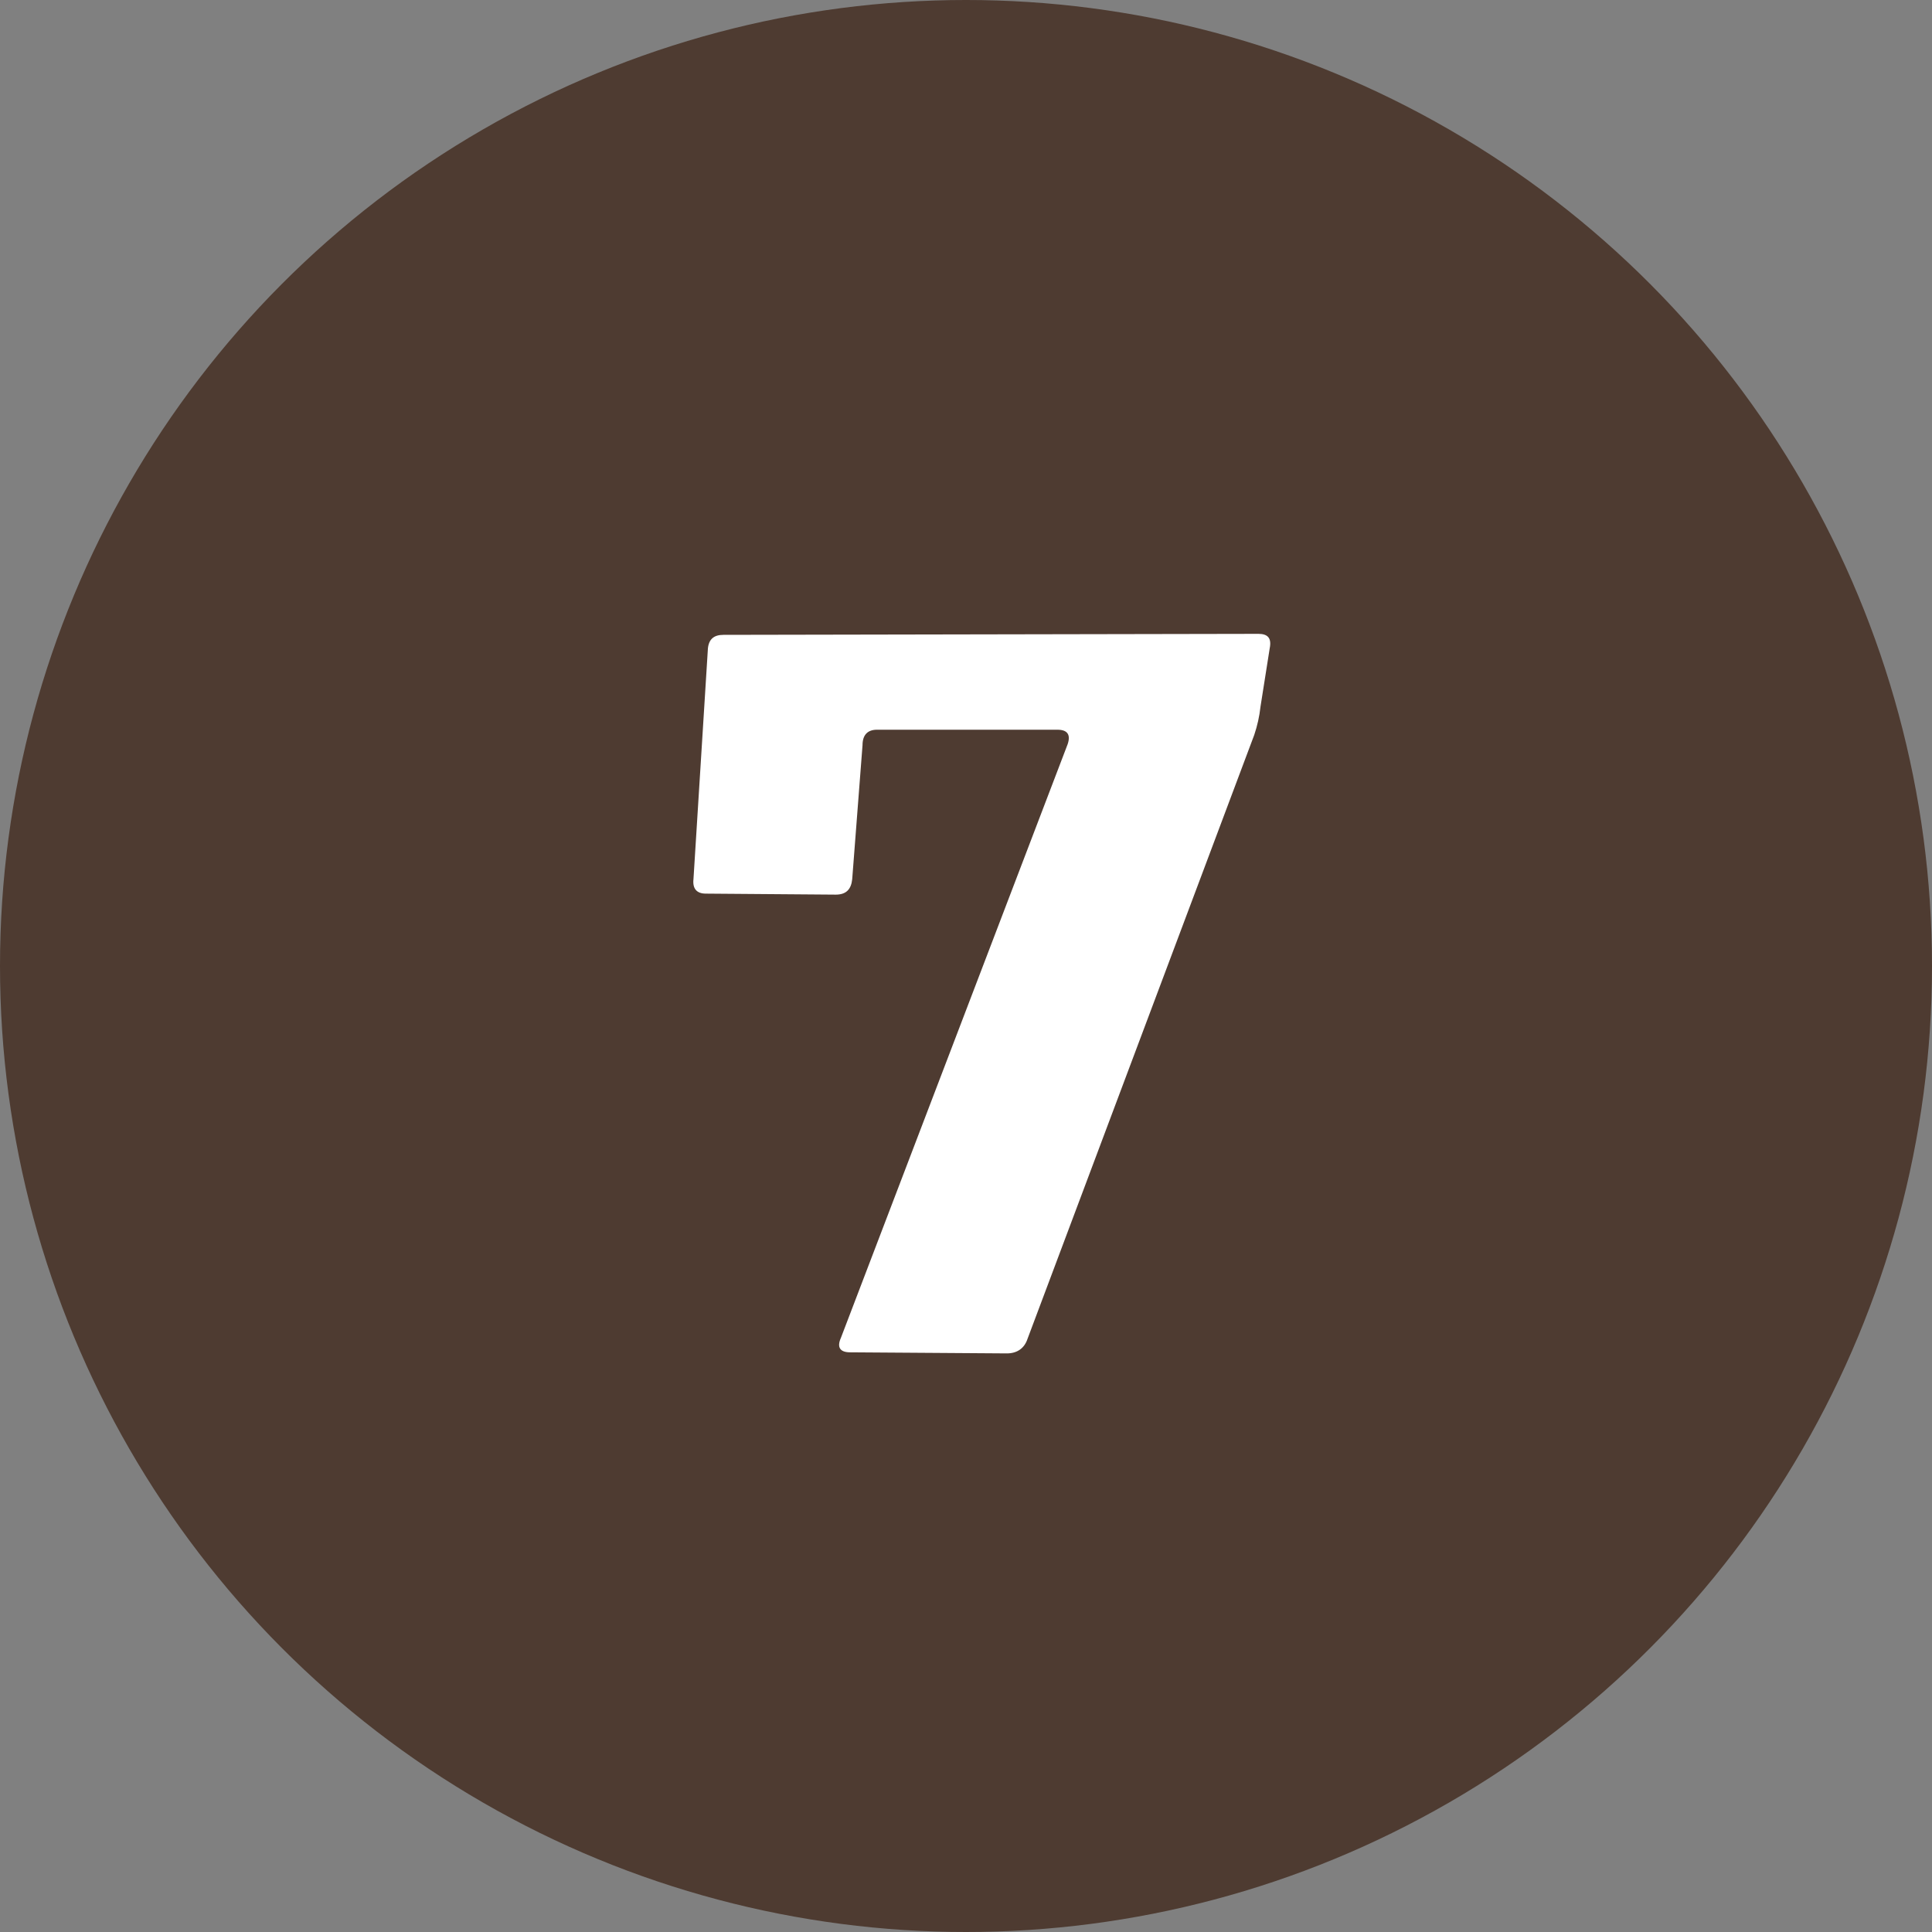 <?xml version="1.0" encoding="UTF-8"?>
<svg id="_レイヤー_1" data-name="レイヤー_1" xmlns="http://www.w3.org/2000/svg" version="1.1" viewBox="0 0 50 50">
  <rect x="0" y="0" width="50" height="50" fill="#808080" stroke="none"/>
  <!-- Generator: Adobe Illustrator 29.0.1, SVG Export Plug-In . SVG Version: 2.1.0 Build 192)  -->
  <defs>
    <style>
      .st0 {
        fill: #fff;
      }

      .st1 {
        fill: #4e3b31;
      }
    </style>
  </defs>
  <circle class="st1" cx="25" cy="25" r="25"/>
  <path class="st0" d="M32.62,18.3c-.026.239-.08.48-.16.719l-5.869,15.633c-.08.241-.267.374-.534.374l-4.055-.028c-.266,0-.347-.133-.24-.373l5.869-15.366c.081-.241,0-.374-.266-.374h-4.669c-.24,0-.374.133-.374.4l-.267,3.468c-.027.267-.16.4-.426.4l-3.362-.026c-.24,0-.347-.133-.32-.374l.374-5.975c.026-.241.16-.348.4-.348l13.846-.026c.24,0,.347.107.293.374l-.24,1.52Z"/>
</svg>